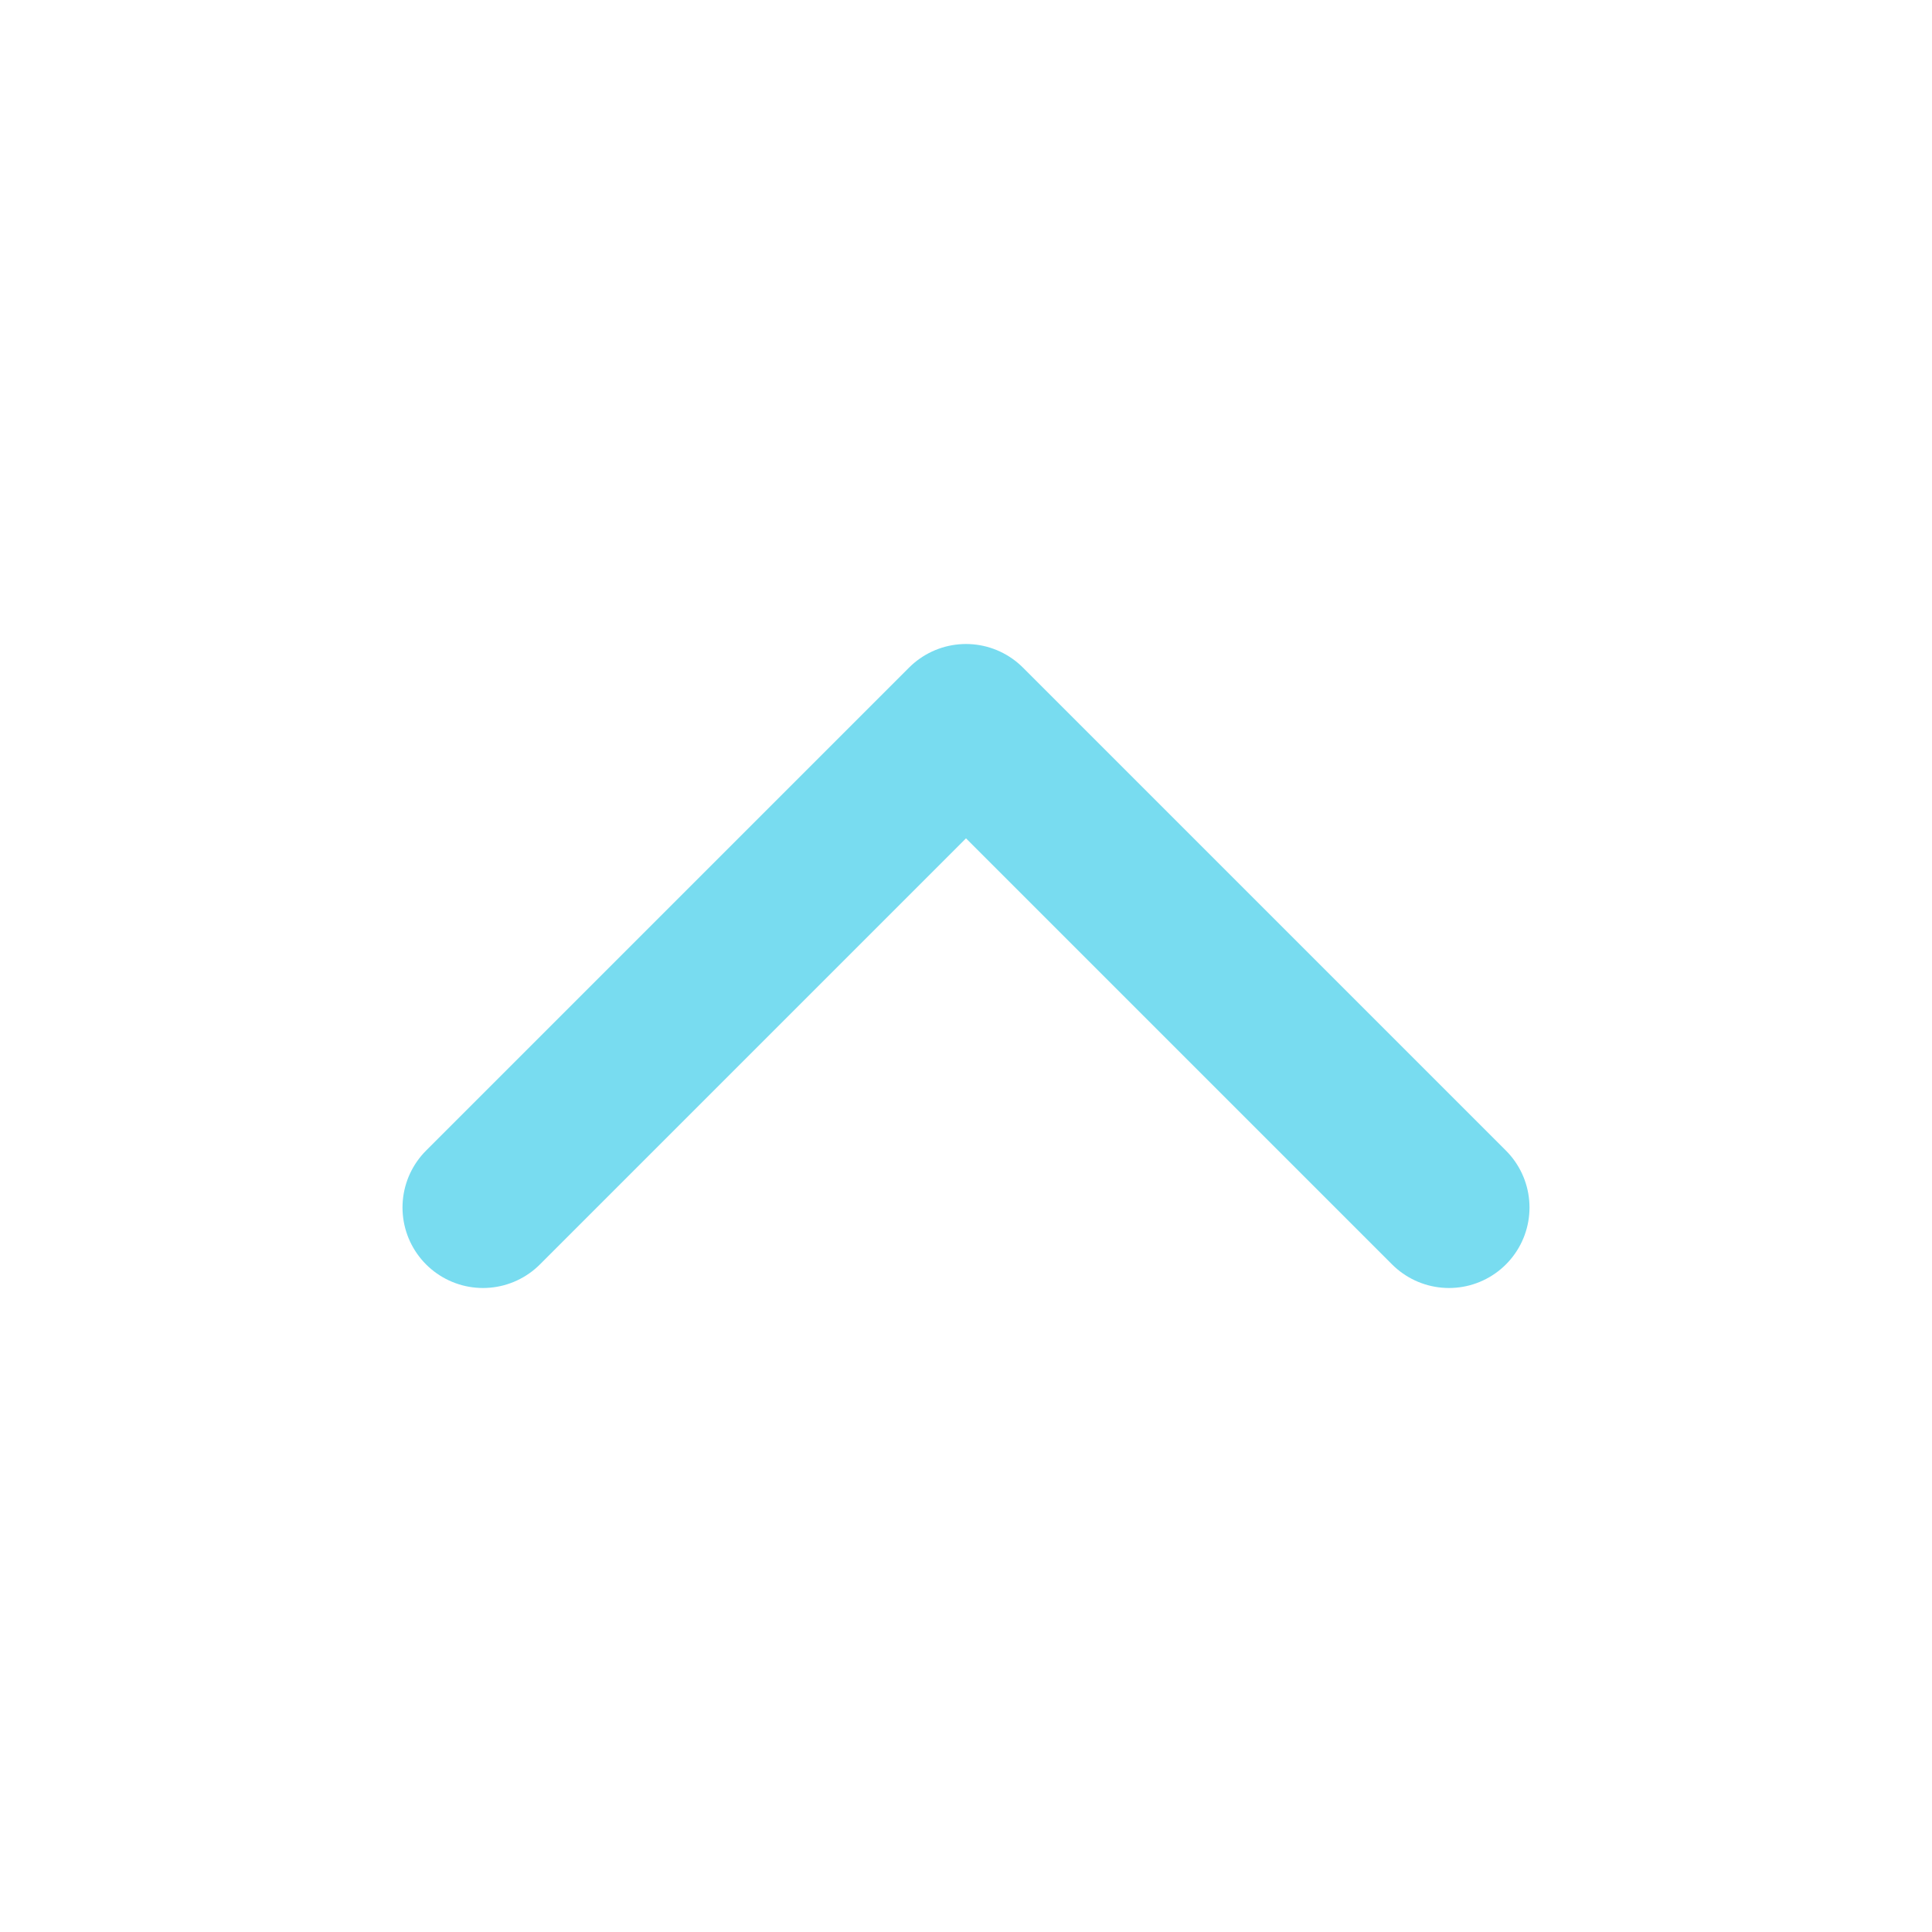 <svg width="24" height="24" viewBox="0 0 24 24" fill="none" xmlns="http://www.w3.org/2000/svg">
<path d="M18 15L12 9L6 15" stroke="#78DCF0" stroke-width="2" stroke-linecap="round" stroke-linejoin="round"/>
</svg>
